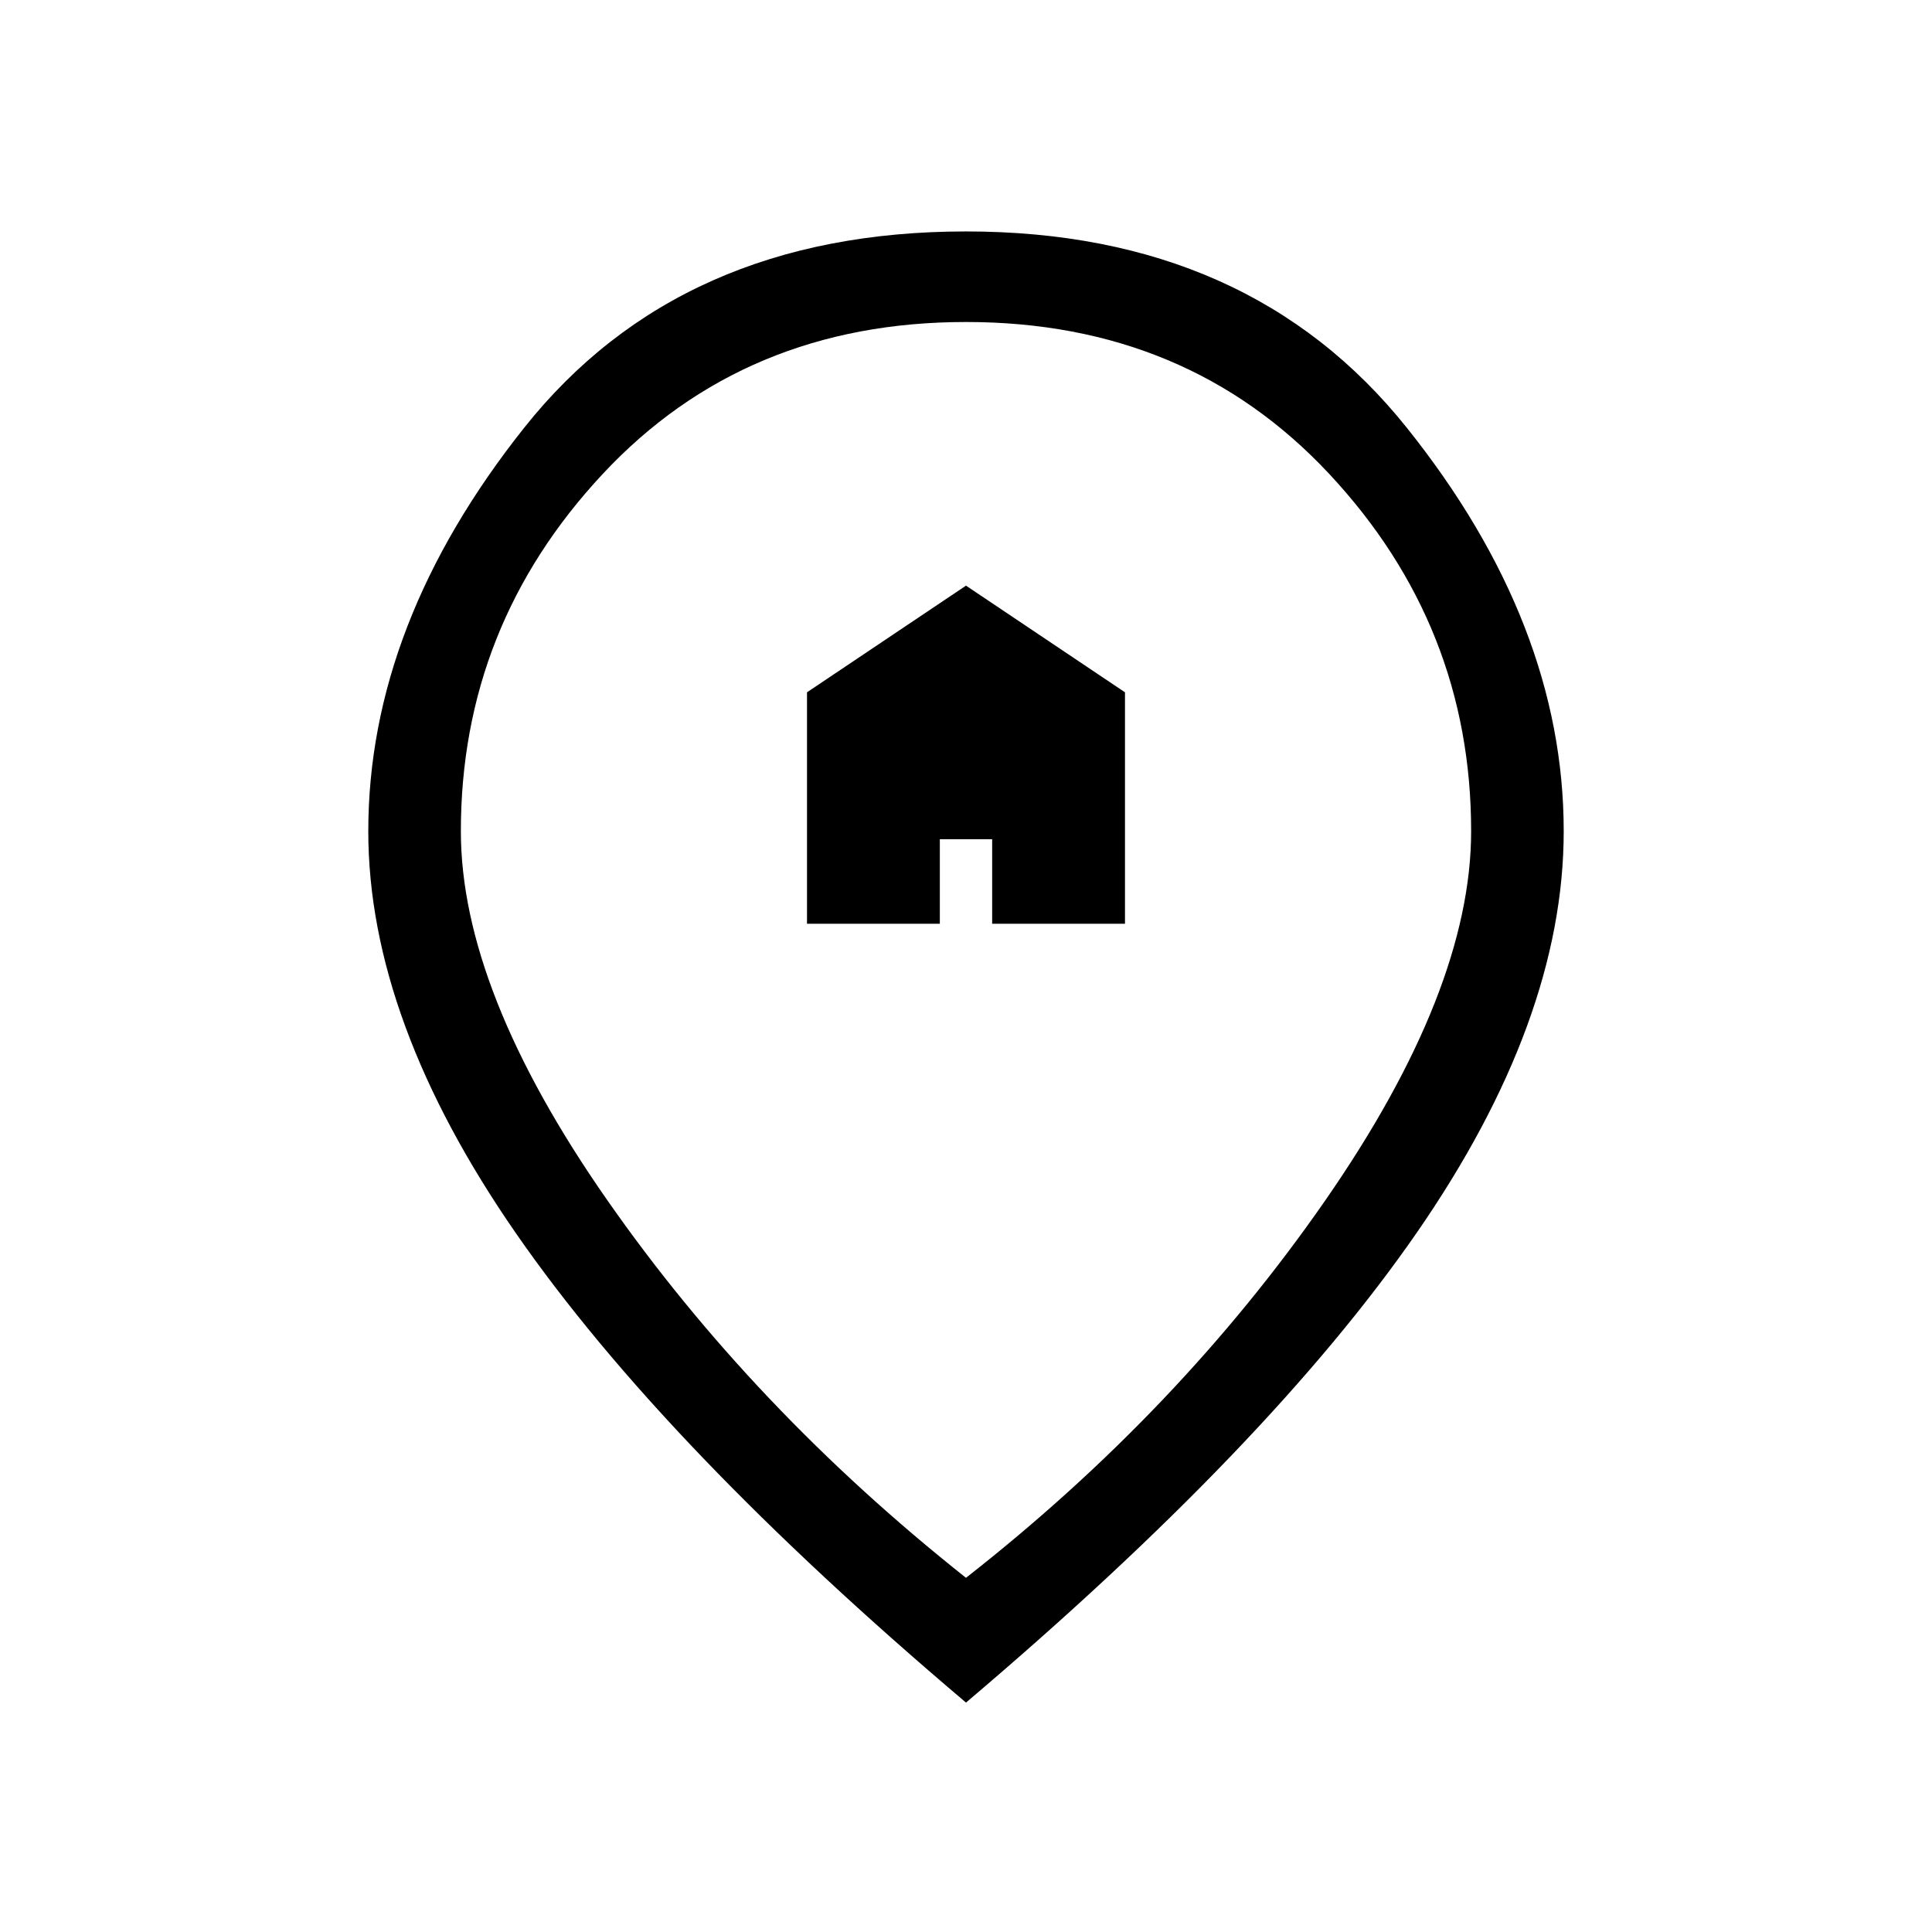<svg xmlns="http://www.w3.org/2000/svg" height="20" viewBox="0 -960 960 960" width="20"><path d="M401-501h66v-42h26v42h66v-115l-79-53-79 53v115Zm79 325q106-83 178.5-187.5T731-547q0-102-70.5-177.5T480-800q-110 0-180.5 75.5T229-547q0 79 72.5 183T480-176Zm0 62Q330-241 256.5-347T183-547q0-103 77.5-200.5T480-845q141 0 219 97.5T777-547q0 94-73 199.5T480-114Zm0-432Z"/></svg>